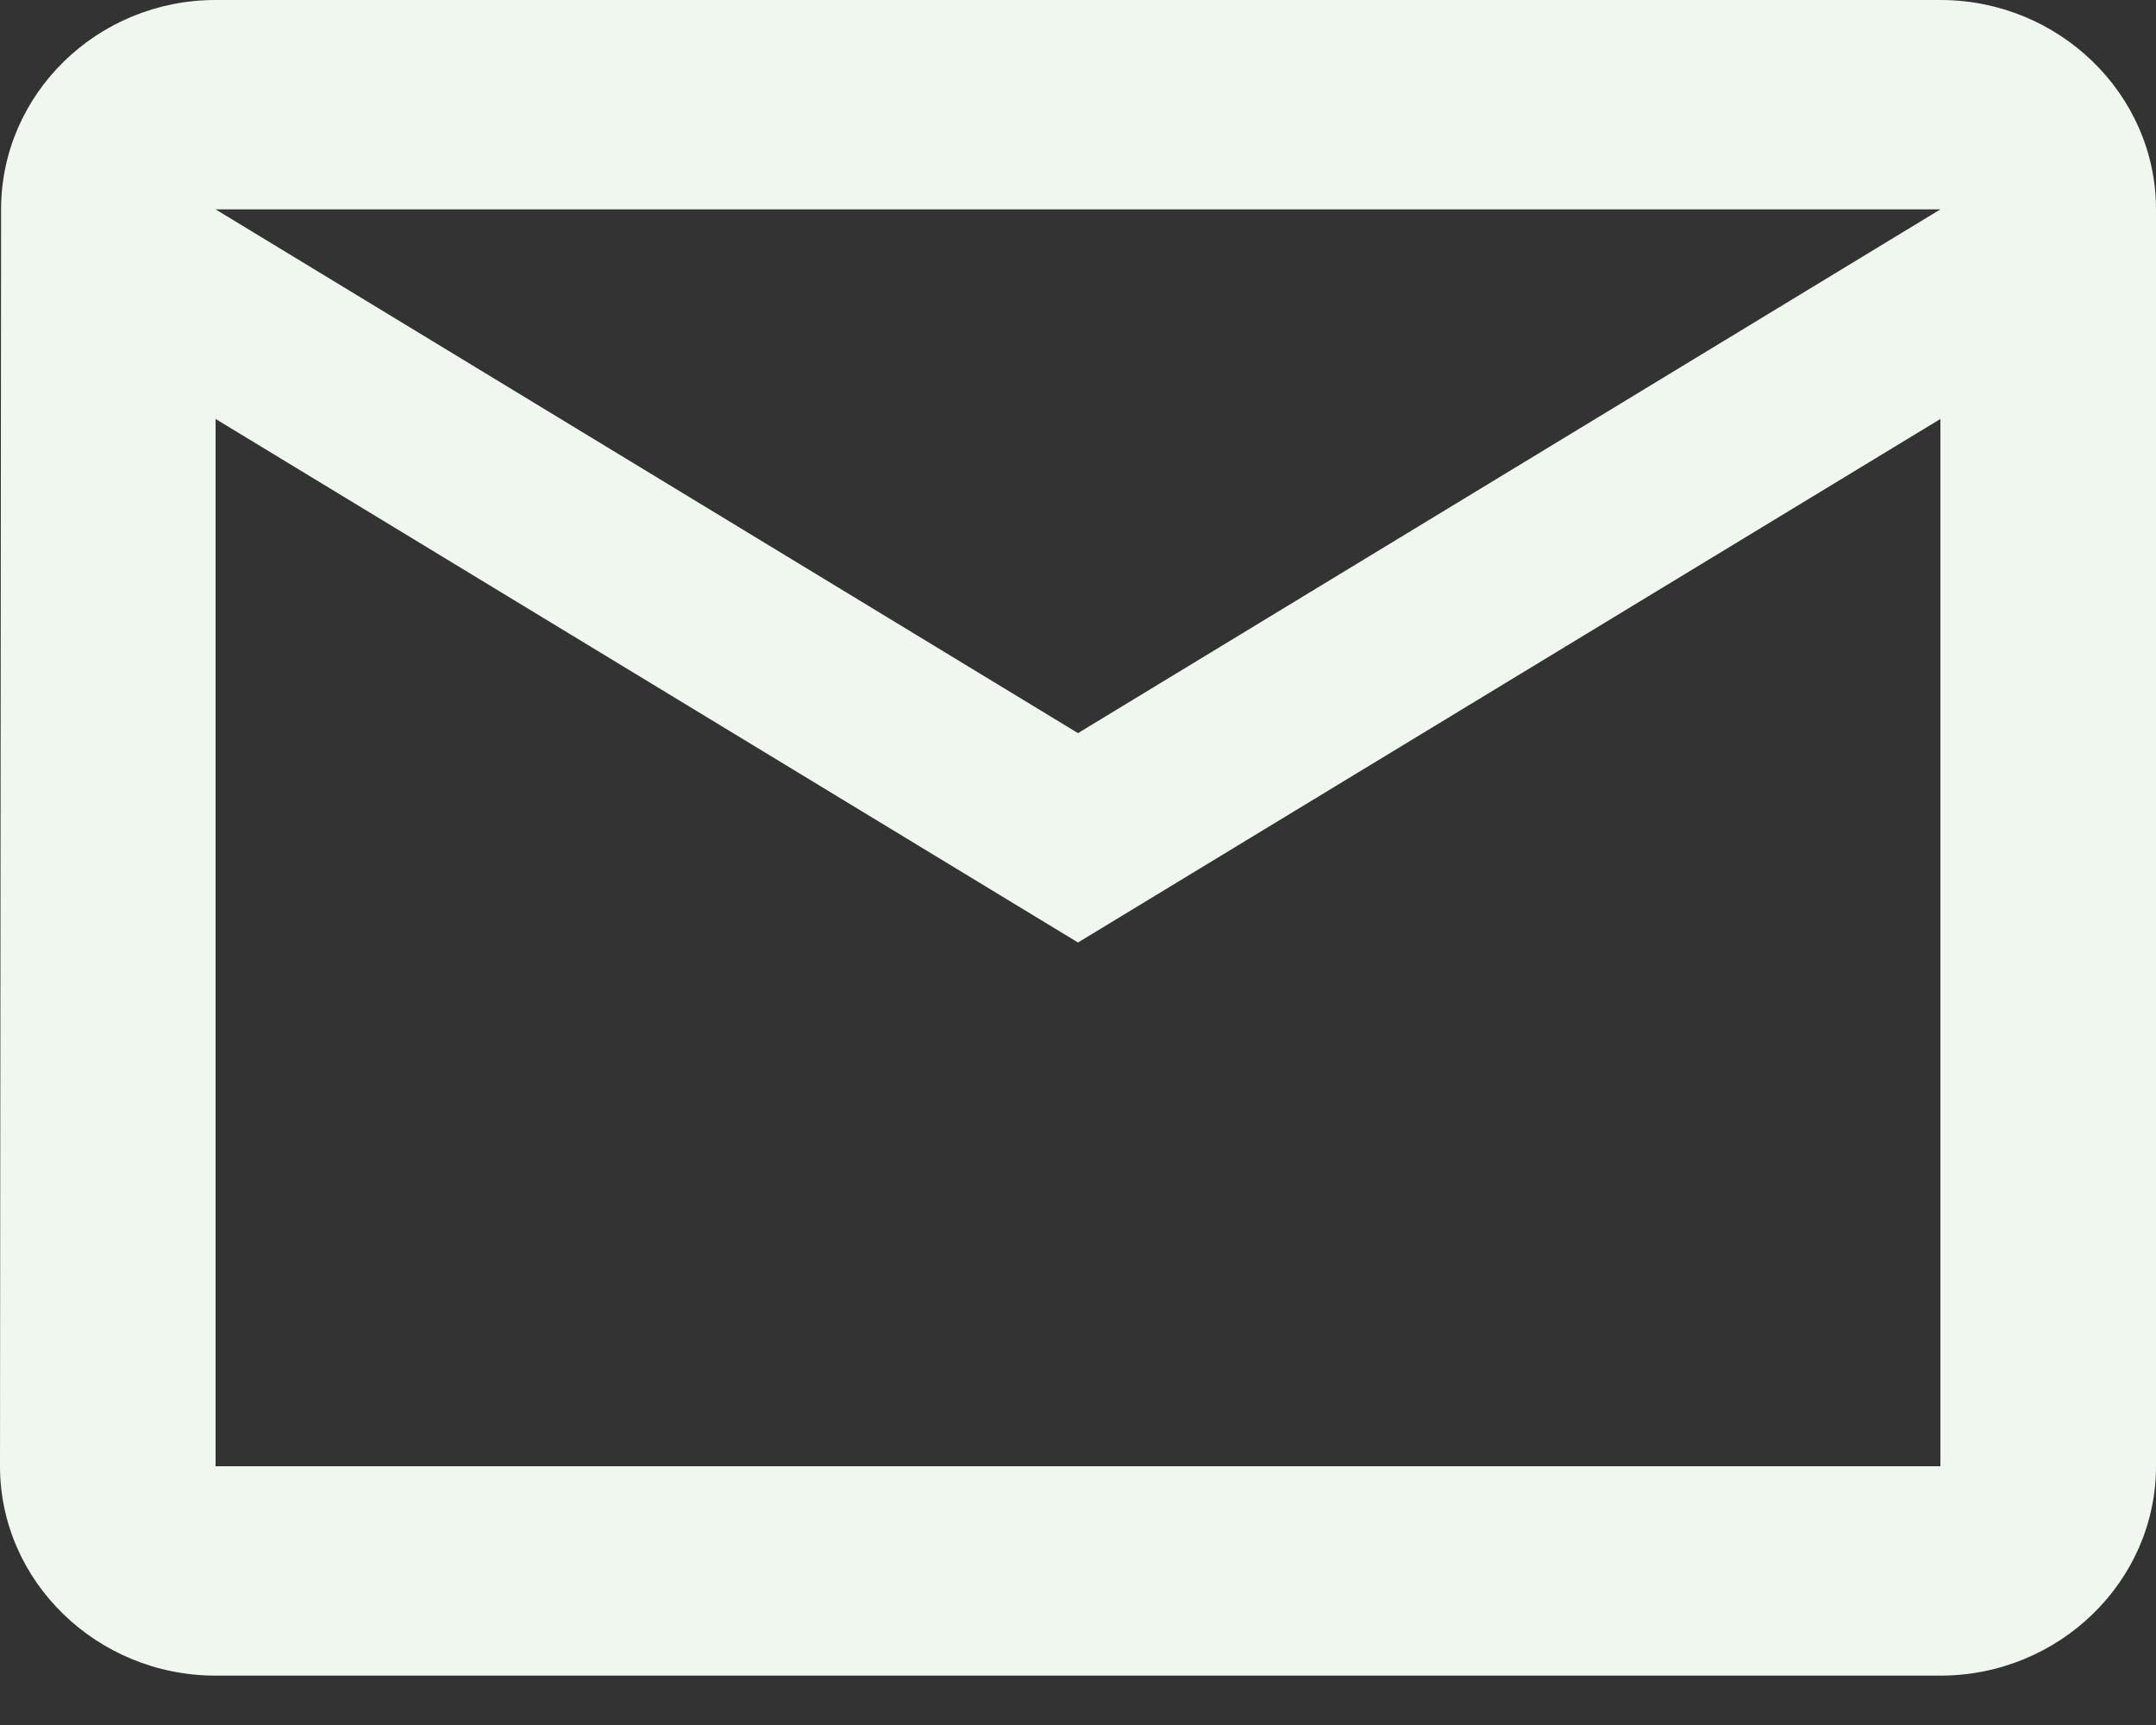 <svg width="10" height="8" viewBox="0 0 10 8" fill="none" xmlns="http://www.w3.org/2000/svg">
<rect x="0" y="0" width="10" height="8" fill="#333333" stroke="none"/>
<path d="M9 0H1C0.45 0 0.005 0.437 0.005 0.971L0 6.8C0 7.334 0.45 7.771 1 7.771H9C9.55 7.771 10 7.334 10 6.8V0.971C10 0.437 9.55 0 9 0ZM9 6.8H1V1.943L5 4.371L9 1.943V6.8ZM5 3.4L1 0.971H9L5 3.4Z" fill="#EFF7EF"/>
</svg>
